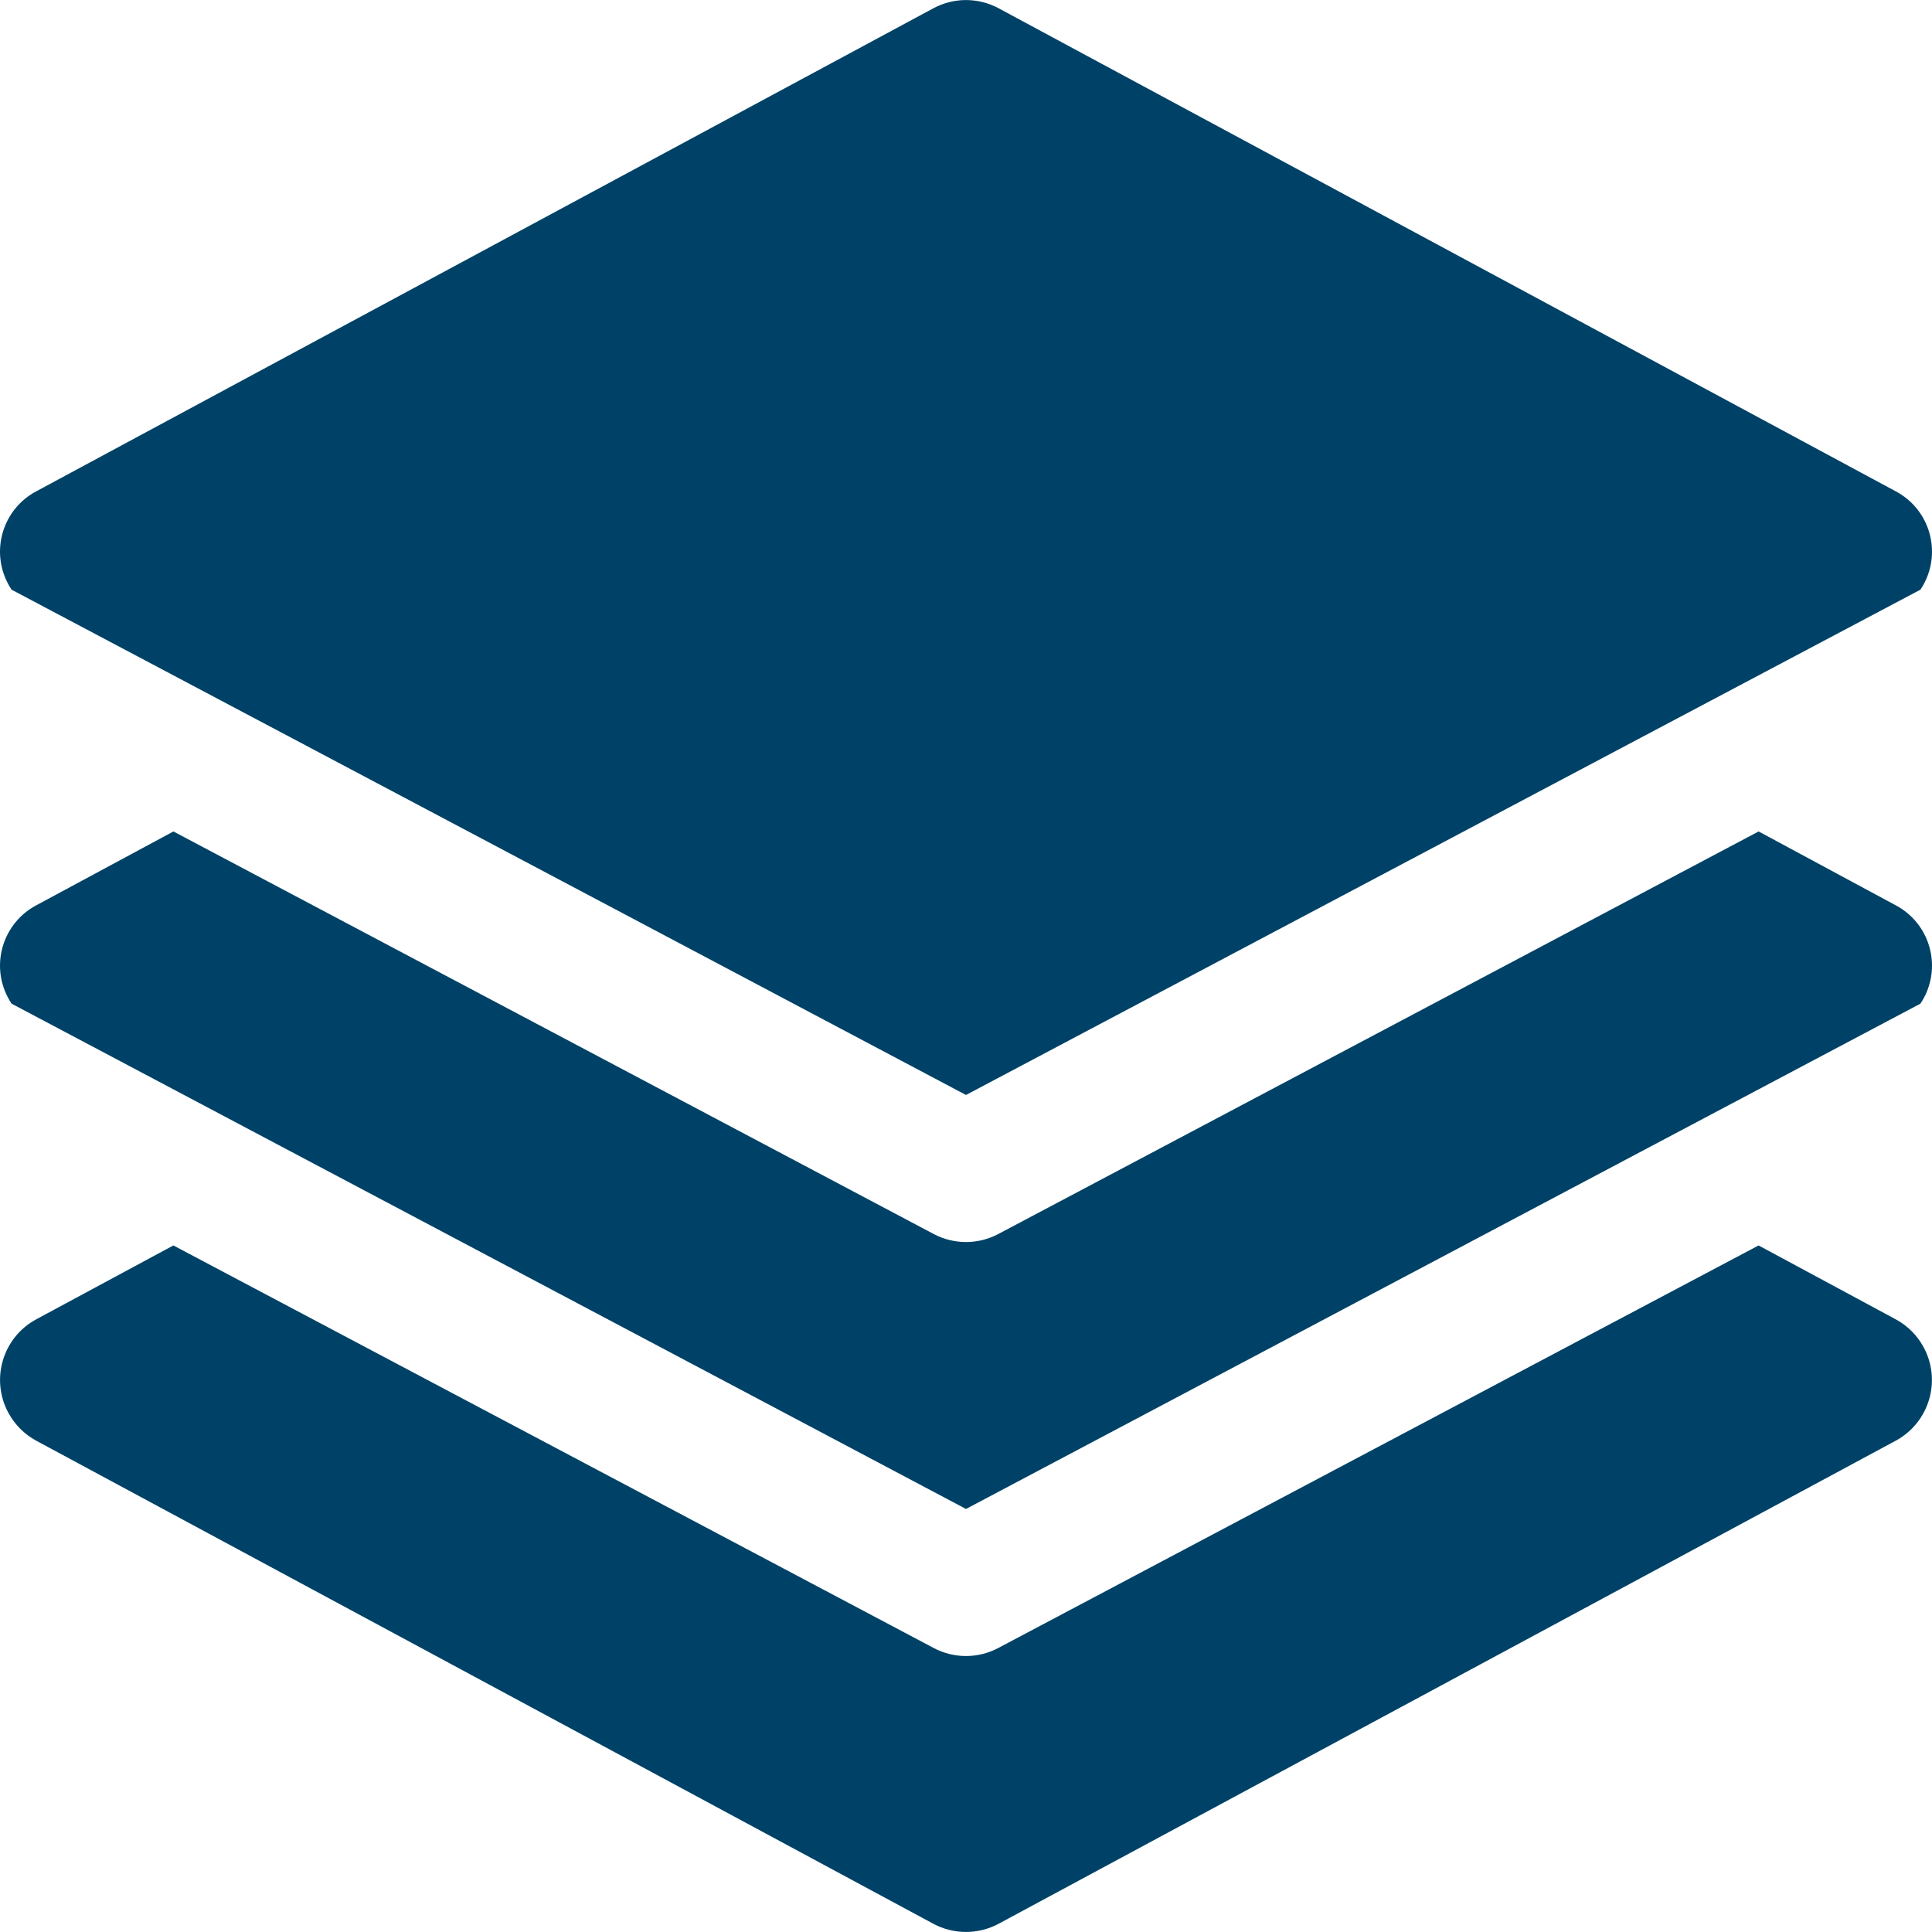 <svg width="50" height="50" viewBox="0 0 50 50" fill="none" xmlns="http://www.w3.org/2000/svg">
<g clip-path="url(#clip0_58_93)">
<path d="M49.217 23.522C49.166 23.488 49.114 23.457 49.061 23.429L45.513 21.518L25.836 31.936C25.313 32.213 24.687 32.213 24.164 31.936L4.488 21.518L0.939 23.429C0.077 23.887 -0.251 24.957 0.207 25.819C0.235 25.873 0.266 25.925 0.3 25.975L25 39.052L49.7 25.975C50.244 25.164 50.028 24.066 49.217 23.522Z" fill="#004267"/>
<path d="M49.783 34.866C49.618 34.56 49.367 34.308 49.06 34.143L45.512 32.232L25.835 42.65C25.313 42.927 24.687 42.927 24.164 42.65L4.487 32.232L0.939 34.143C0.071 34.611 -0.253 35.694 0.216 36.562C0.381 36.869 0.632 37.12 0.939 37.286L24.153 49.786C24.681 50.07 25.318 50.07 25.846 49.786L49.06 37.286C49.928 36.817 50.252 35.734 49.783 34.866Z" fill="#004267"/>
<path d="M49.217 12.808C49.166 12.774 49.114 12.743 49.061 12.715L25.846 0.215C25.318 -0.07 24.682 -0.07 24.154 0.215L0.939 12.715C0.077 13.172 -0.251 14.243 0.207 15.105C0.235 15.159 0.266 15.211 0.3 15.261L25 28.338L49.7 15.261C50.244 14.45 50.028 13.352 49.217 12.808Z" fill="#004267"/>
</g>
<defs>
<clipPath id="clip0_58_93">
<rect width="50" height="50" fill="white"/>
</clipPath>
</defs>
</svg>
